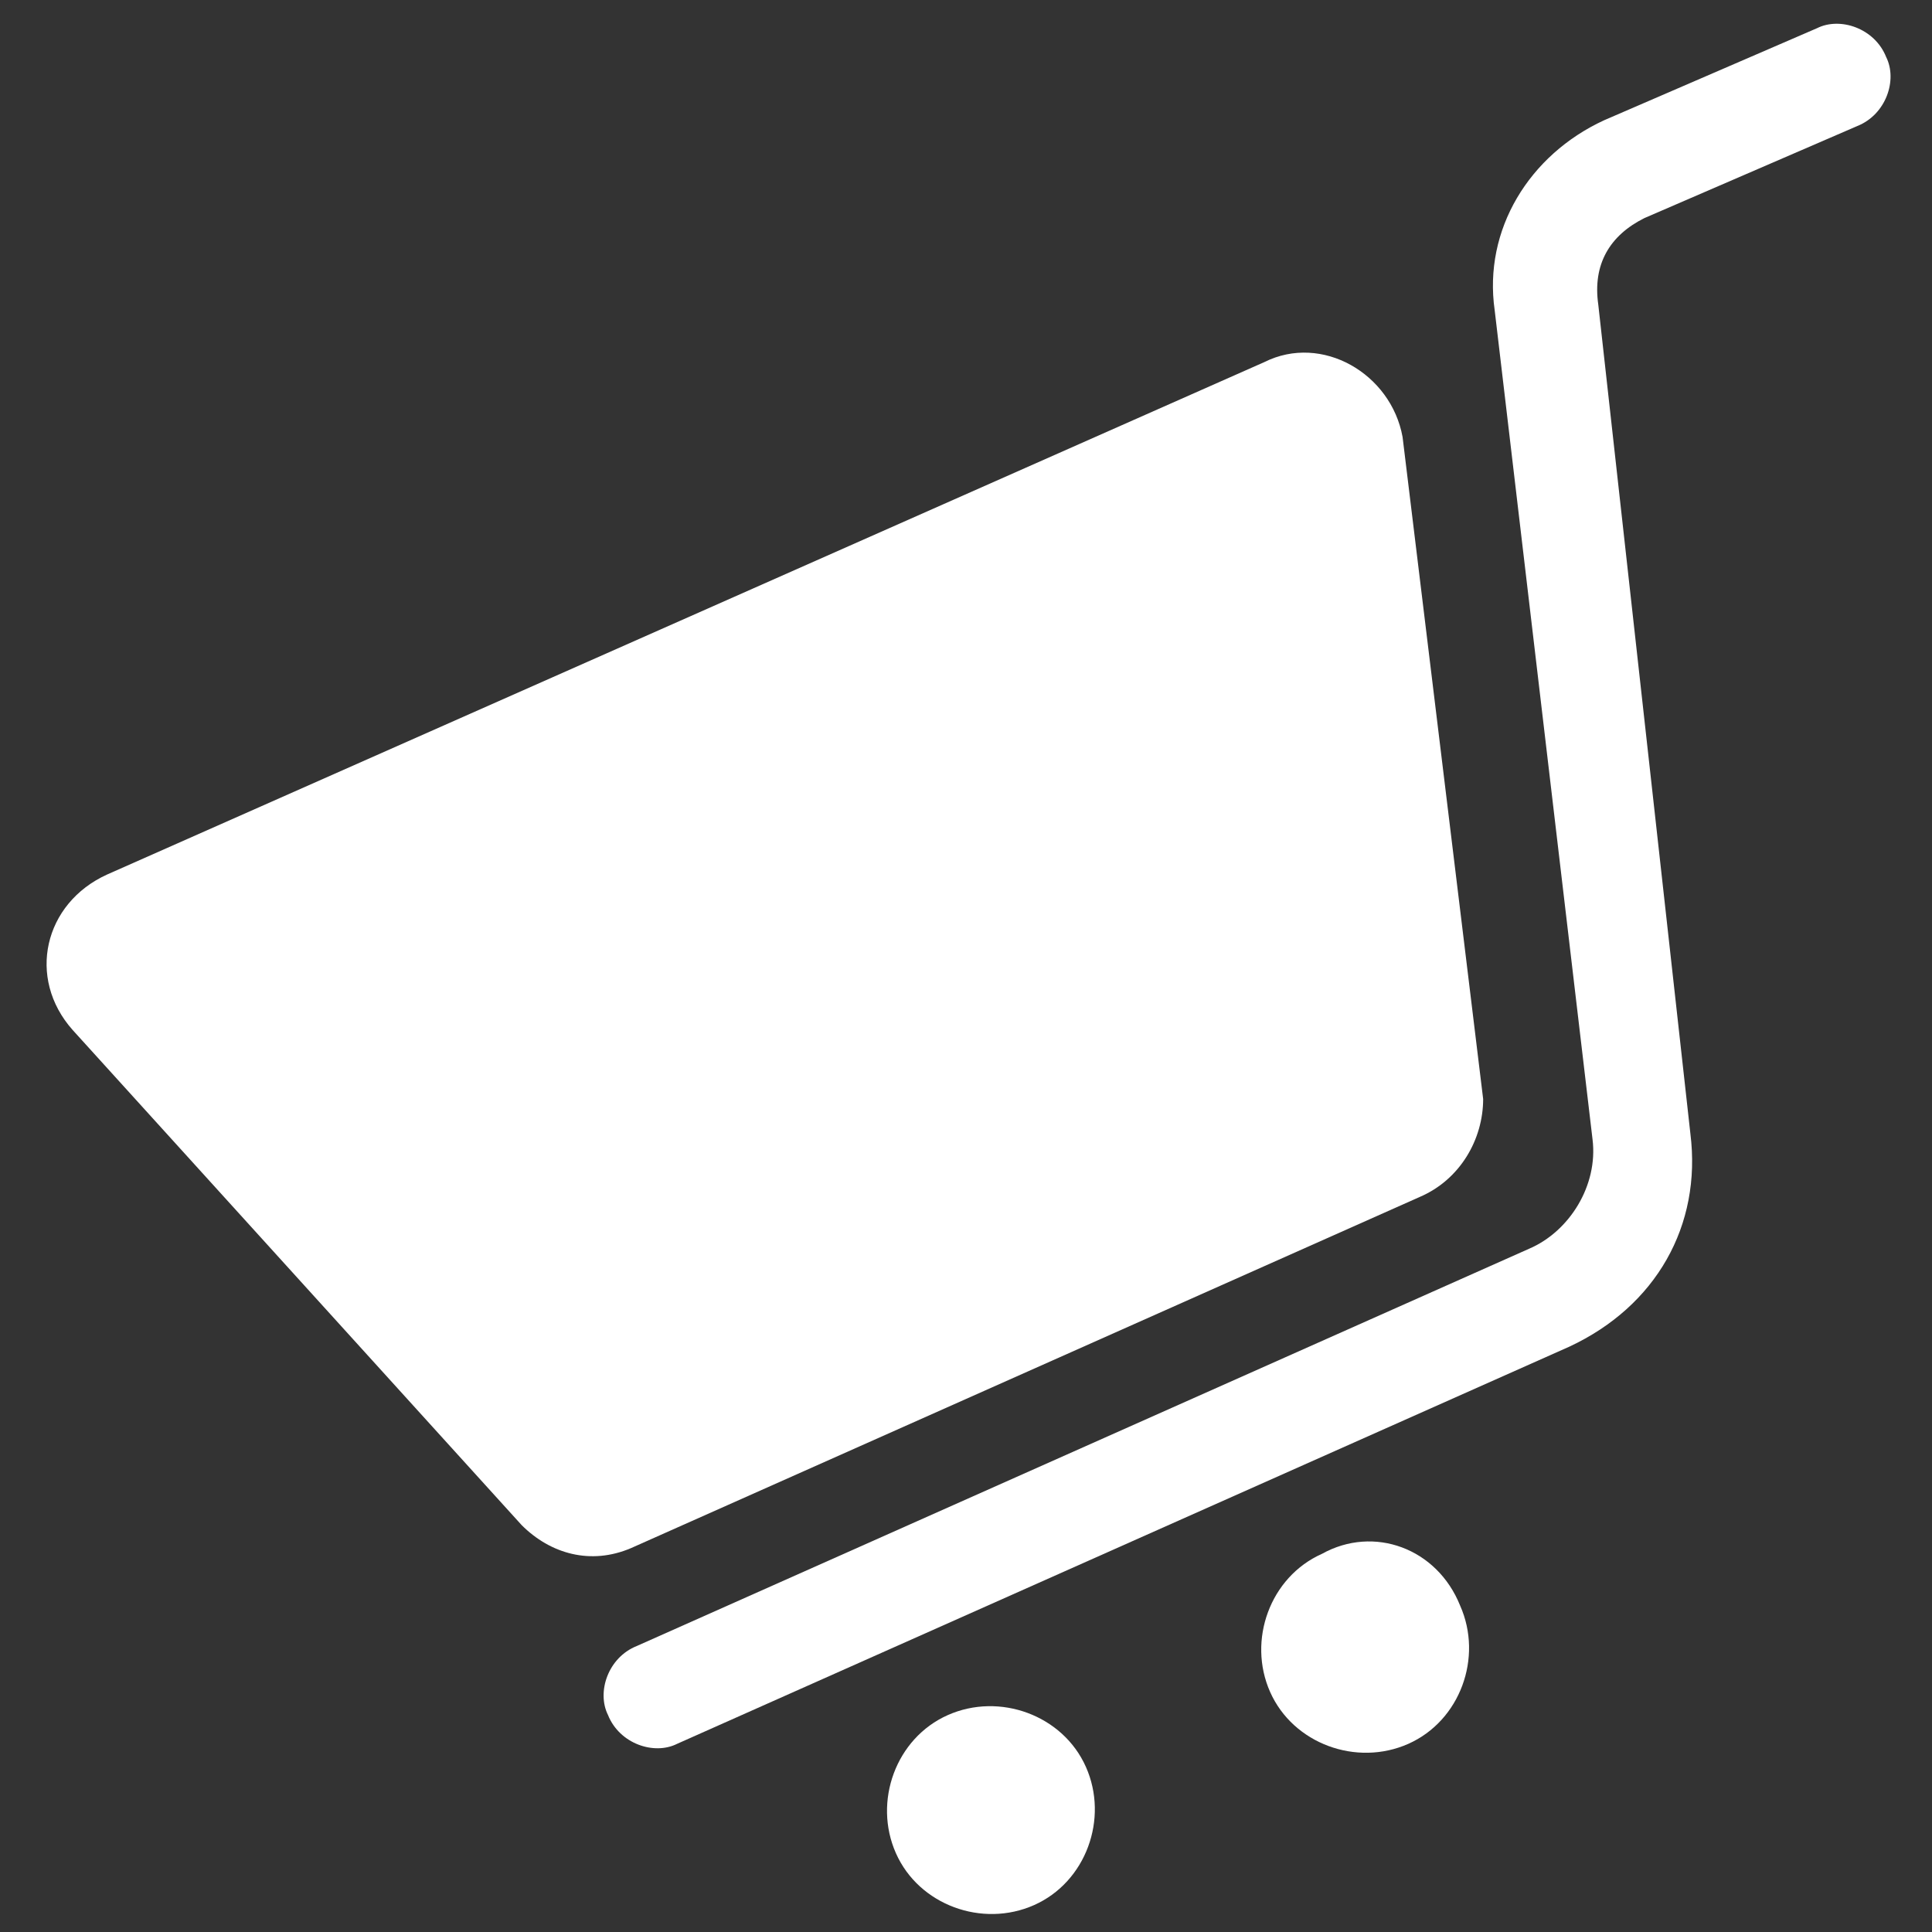 <svg width="31" height="31" viewBox="0 0 31 31" fill="none" xmlns="http://www.w3.org/2000/svg">
<rect x="0" y="0" width="31" height="31" fill="#333333" stroke="none"/>
<path d="M22.782 19.205L10.126 24.84C9.479 25.117 8.832 24.933 8.37 24.471L1.165 16.526C0.426 15.694 0.703 14.493 1.719 14.032L20.287 5.81C21.211 5.348 22.32 5.994 22.505 7.011L23.798 17.634C23.798 18.281 23.428 18.928 22.782 19.205Z" fill="white"/>
<path d="M25.183 21.607L10.864 27.981C10.495 28.166 9.941 27.981 9.756 27.519C9.571 27.15 9.756 26.595 10.218 26.411L24.537 20.036C25.183 19.759 25.645 19.02 25.553 18.281L23.983 4.978C23.798 3.685 24.537 2.484 25.738 1.93L29.156 0.452C29.525 0.267 30.08 0.452 30.264 0.914C30.449 1.283 30.264 1.837 29.802 2.022L26.384 3.5C25.83 3.777 25.553 4.239 25.645 4.886L27.123 18.189C27.308 19.667 26.569 20.96 25.183 21.607Z" fill="white"/>
<path d="M17.424 28.351C17.794 29.182 17.424 30.199 16.593 30.568C15.761 30.938 14.745 30.568 14.376 29.737C14.006 28.905 14.376 27.889 15.207 27.52C16.038 27.15 17.055 27.52 17.424 28.351Z" fill="white"/>
<path d="M23.429 25.764C23.798 26.595 23.429 27.611 22.597 27.981C21.766 28.35 20.75 27.981 20.38 27.149C20.011 26.318 20.38 25.302 21.212 24.932C22.043 24.47 23.059 24.84 23.429 25.764Z" fill="white"/>
</svg>
